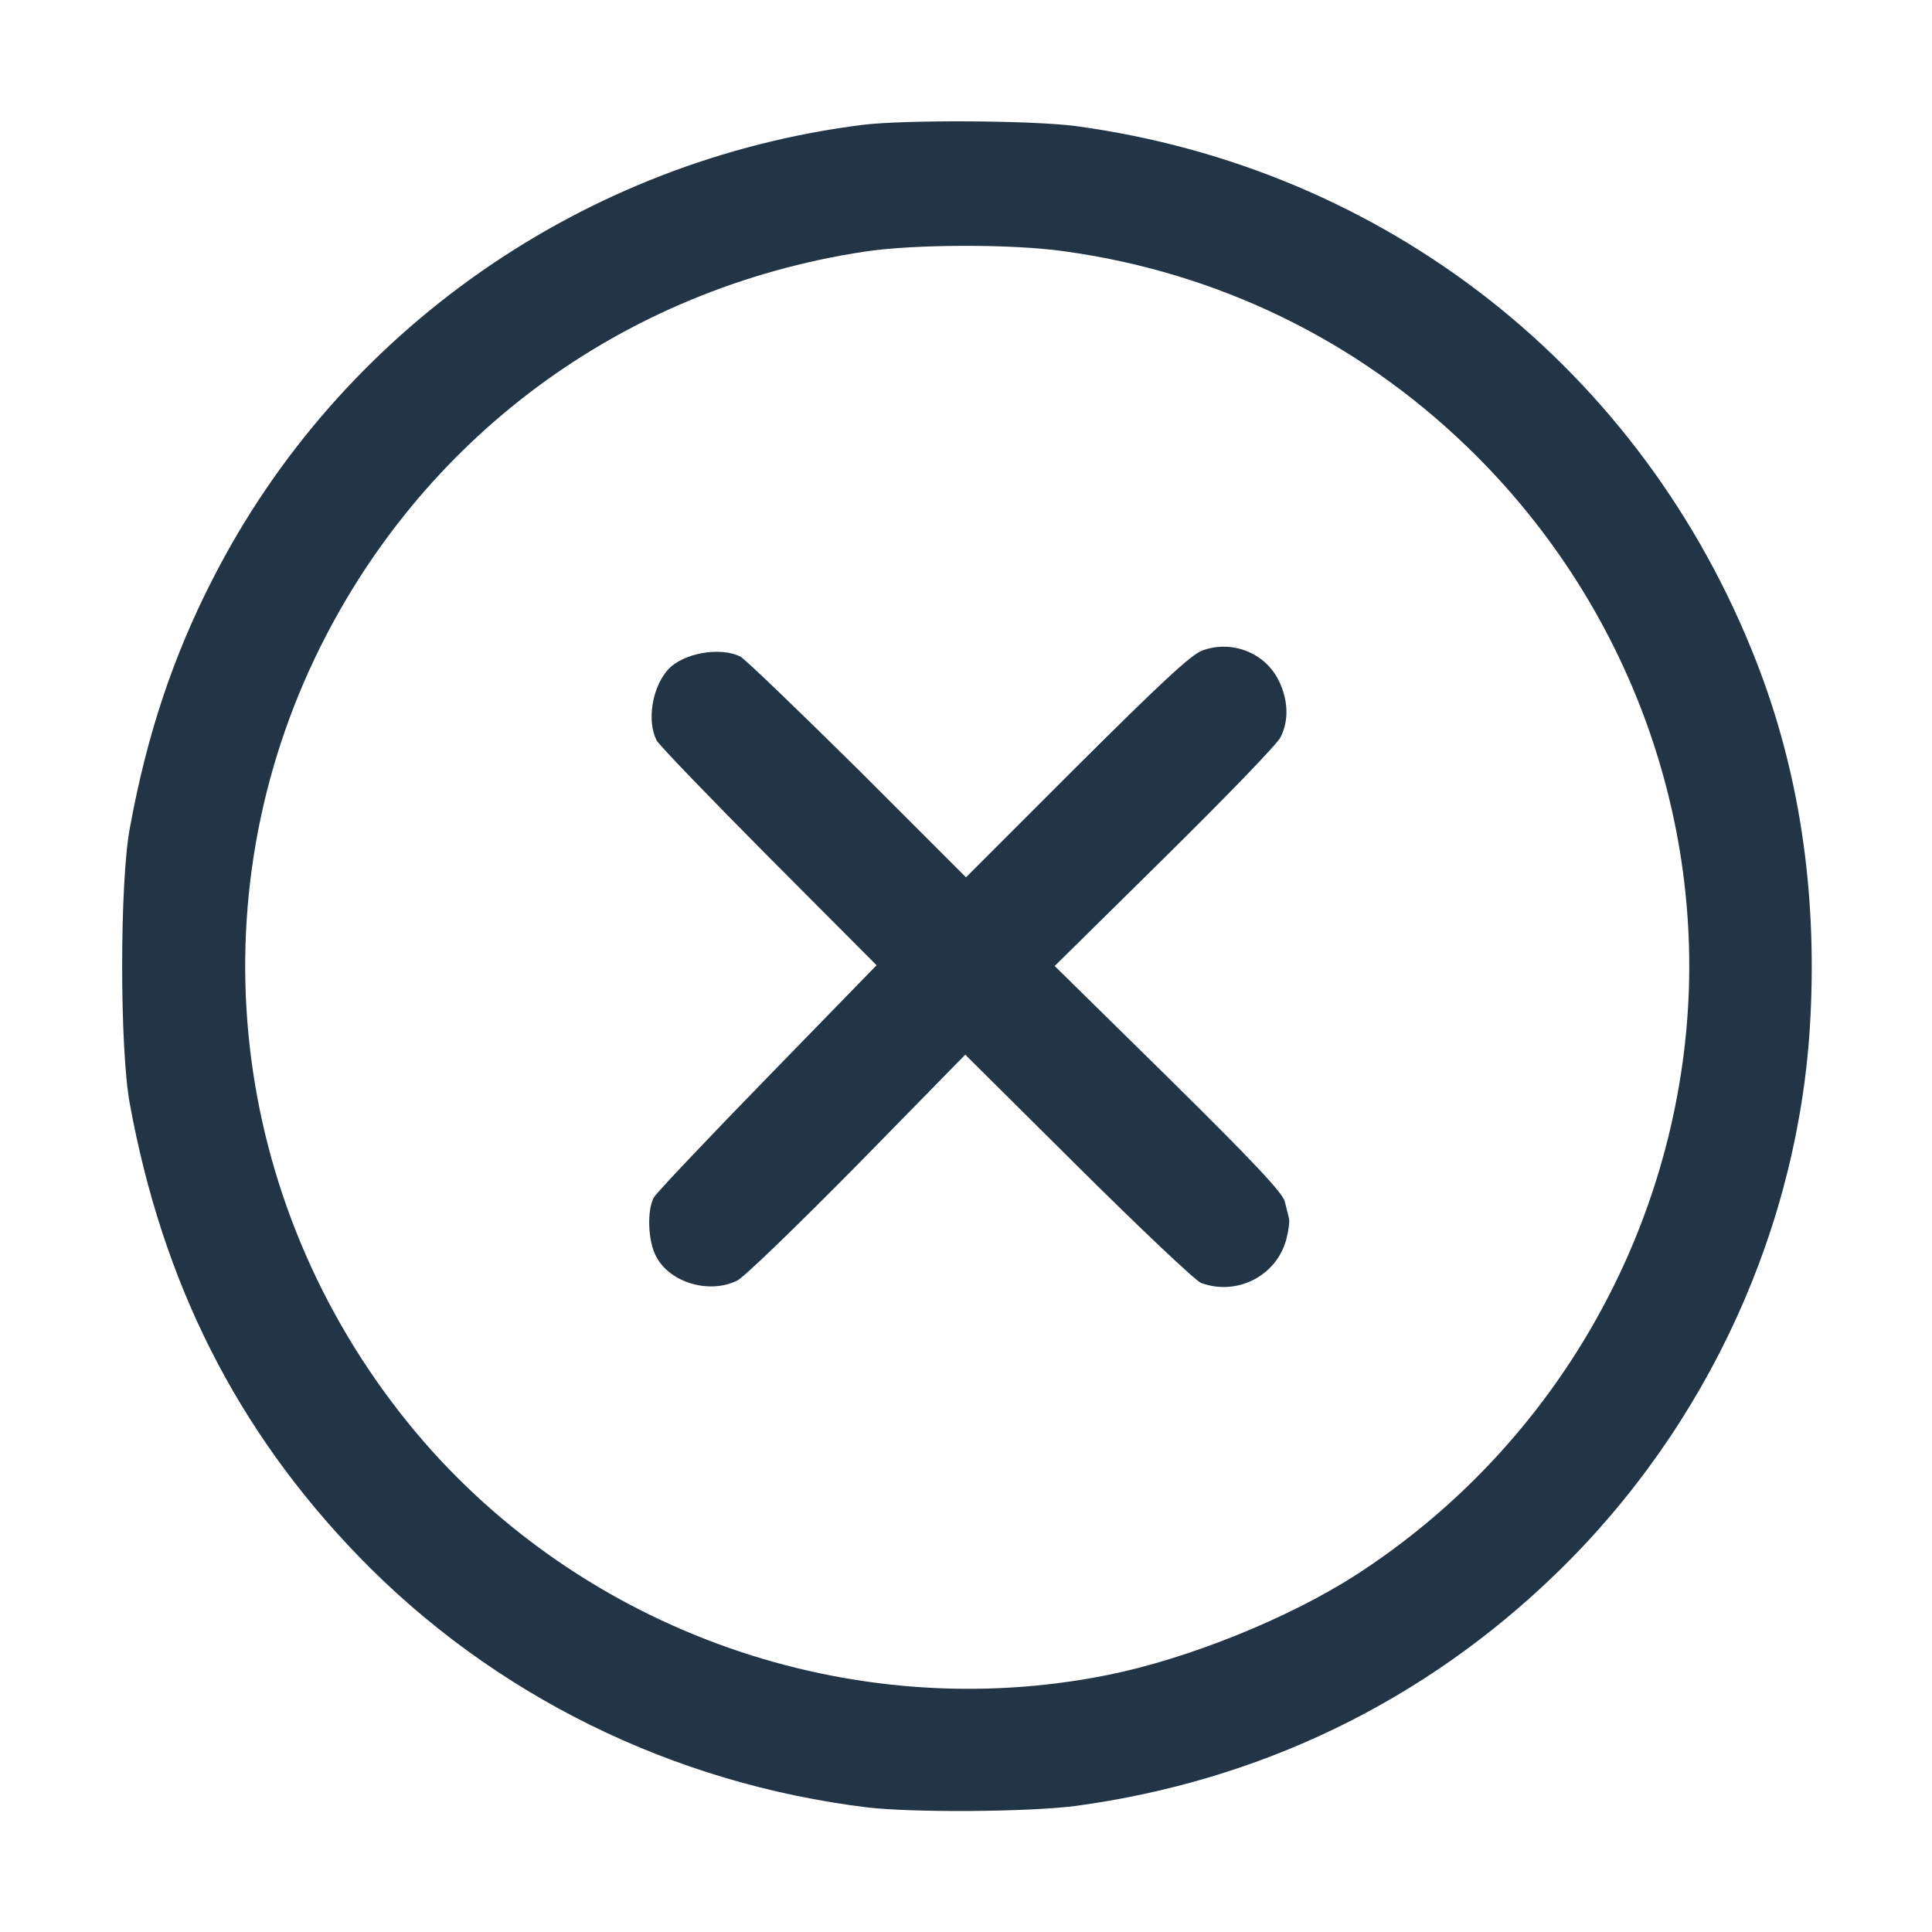 <?xml version="1.0" standalone="no"?>
<!DOCTYPE svg PUBLIC "-//W3C//DTD SVG 20010904//EN"
 "http://www.w3.org/TR/2001/REC-SVG-20010904/DTD/svg10.dtd">
<svg version="1.0" xmlns="http://www.w3.org/2000/svg"
 width="512pt" height="512pt" viewBox="0 0 512 512"
 preserveAspectRatio="xMidYMid meet">
<g transform="translate(0,512) scale(0.1,-0.1)"
fill="#213547" stroke="none">
<path d="M2285 4789 c-737 -93 -1384 -544 -1720 -1201 -106 -206 -176 -416
-221 -663 -27 -144 -27 -586 0 -730 87 -476 284 -866 606 -1199 356 -368 832
-603 1350 -666 121 -14 427 -12 550 4 488 66 923 276 1274 616 403 390 647
925 674 1477 17 338 -31 652 -144 941 -302 773 -981 1307 -1804 1418 -116 15
-451 17 -565 3z m536 -335 c406 -56 774 -235 1067 -518 450 -434 662 -1058
566 -1666 -85 -543 -399 -1026 -861 -1324 -179 -115 -444 -222 -658 -265 -677
-136 -1388 114 -1832 642 -486 580 -590 1377 -269 2052 278 583 814 980 1456
1078 130 20 392 21 531 1z"/>
<path d="M3186 3396 c-30 -11 -113 -89 -333 -308 l-293 -293 -287 287 c-159
157 -298 291 -311 298 -54 27 -154 9 -193 -36 -41 -47 -55 -135 -29 -186 7
-13 141 -152 298 -310 l285 -286 -289 -297 c-159 -163 -294 -306 -301 -318
-19 -34 -16 -117 6 -157 36 -69 140 -100 214 -64 18 8 161 147 319 307 l286
292 299 -297 c164 -163 311 -302 326 -308 96 -35 200 19 226 116 6 23 9 48 7
55 -2 8 -7 28 -11 44 -4 22 -83 106 -308 328 l-302 297 292 288 c160 158 299
301 307 319 22 44 20 98 -5 149 -36 74 -124 109 -203 80z"/>
</g>
</svg>
